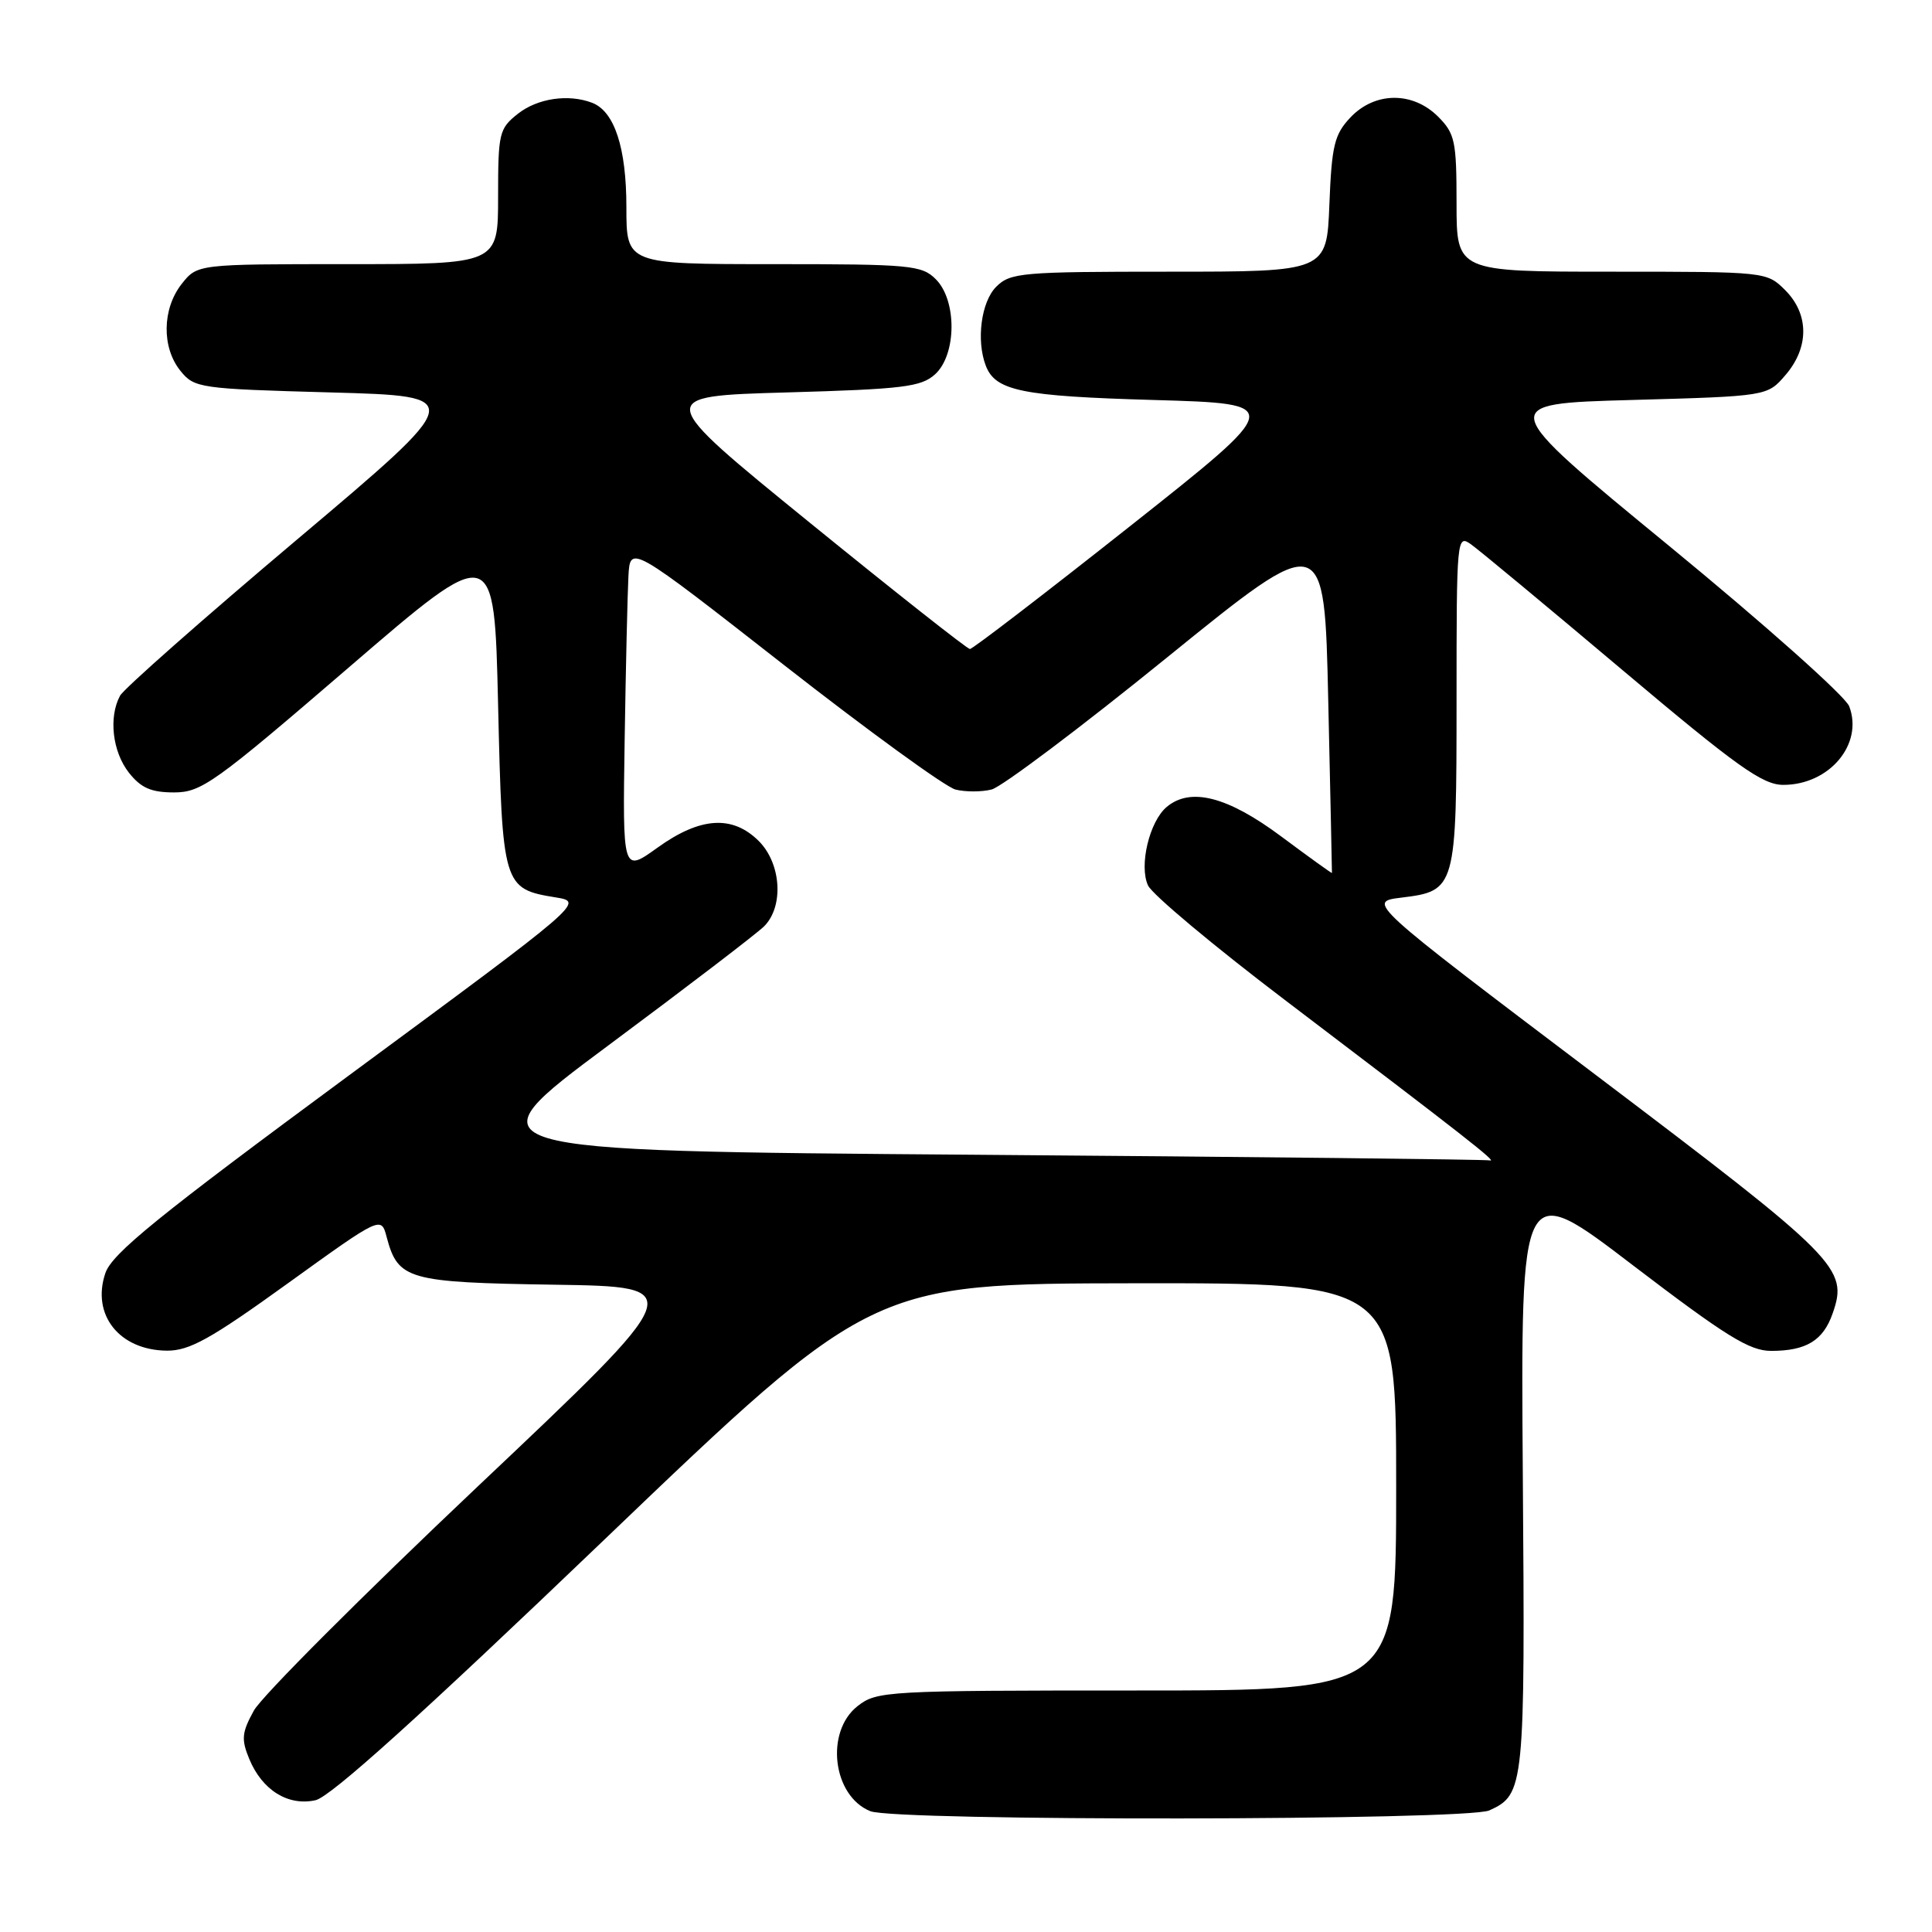 <?xml version="1.0" encoding="UTF-8" standalone="no"?>
<!DOCTYPE svg PUBLIC "-//W3C//DTD SVG 1.1//EN" "http://www.w3.org/Graphics/SVG/1.1/DTD/svg11.dtd" >
<svg xmlns="http://www.w3.org/2000/svg" xmlns:xlink="http://www.w3.org/1999/xlink" version="1.1" viewBox="0 0 256 256">
 <g >
 <path fill="currentColor"
d=" M 197.34 239.89 C 202.00 237.77 202.09 236.89 201.78 195.40 C 201.50 156.29 201.50 156.29 216.36 167.65 C 228.68 177.05 231.82 179.00 234.68 179.00 C 239.34 179.00 241.59 177.63 242.84 174.02 C 244.92 168.07 243.68 166.82 211.53 142.50 C 181.12 119.50 181.12 119.50 185.69 118.94 C 192.92 118.05 193.00 117.75 193.00 92.69 C 193.00 71.24 193.04 70.79 194.92 72.13 C 195.98 72.88 204.99 80.36 214.94 88.75 C 230.18 101.60 233.55 104.00 236.30 104.00 C 242.40 104.00 246.94 98.60 245.03 93.59 C 244.53 92.26 233.79 82.70 221.17 72.34 C 198.22 53.50 198.22 53.50 216.20 53.00 C 234.18 52.50 234.18 52.50 236.59 49.69 C 239.74 46.03 239.72 41.63 236.55 38.45 C 234.10 36.01 234.03 36.00 213.55 36.00 C 193.00 36.00 193.00 36.00 193.00 26.95 C 193.00 18.68 192.79 17.70 190.55 15.45 C 187.18 12.09 182.16 12.14 178.92 15.58 C 176.81 17.83 176.46 19.28 176.15 27.08 C 175.80 36.00 175.80 36.00 154.90 36.00 C 135.33 36.00 133.87 36.13 132.00 38.00 C 130.01 39.99 129.34 45.11 130.62 48.45 C 131.90 51.79 135.35 52.50 152.87 53.00 C 170.24 53.50 170.24 53.50 149.70 69.75 C 138.40 78.69 128.87 86.00 128.52 86.00 C 128.18 86.00 118.62 78.46 107.29 69.25 C 86.69 52.50 86.69 52.50 104.24 52.00 C 119.68 51.56 122.05 51.27 123.90 49.60 C 126.76 47.00 126.82 39.82 124.00 37.00 C 122.14 35.14 120.67 35.00 102.50 35.00 C 83.00 35.00 83.00 35.00 83.00 27.45 C 83.00 19.57 81.42 14.76 78.46 13.62 C 75.32 12.42 71.24 13.02 68.63 15.07 C 66.14 17.04 66.00 17.62 66.00 26.07 C 66.00 35.00 66.00 35.00 46.07 35.00 C 26.15 35.00 26.15 35.00 24.07 37.63 C 21.48 40.93 21.41 46.05 23.91 49.14 C 25.76 51.42 26.40 51.52 43.85 52.00 C 61.87 52.50 61.87 52.50 39.35 71.50 C 26.96 81.95 16.41 91.26 15.91 92.18 C 14.37 95.03 14.90 99.60 17.07 102.37 C 18.68 104.41 20.02 105.00 23.06 105.00 C 26.68 105.00 28.42 103.76 46.24 88.42 C 65.50 71.84 65.50 71.84 66.00 93.39 C 66.56 117.46 66.65 117.77 73.63 118.91 C 77.40 119.52 77.40 119.52 46.22 142.51 C 20.88 161.20 14.84 166.10 13.96 168.70 C 12.09 174.22 15.82 178.91 22.11 178.97 C 25.10 178.99 27.89 177.44 38.11 170.07 C 50.50 161.14 50.50 161.14 51.23 163.90 C 52.74 169.57 53.99 169.93 73.45 170.23 C 91.29 170.50 91.29 170.50 63.39 196.88 C 48.05 211.39 34.66 224.79 33.64 226.66 C 32.03 229.58 31.95 230.47 33.04 233.10 C 34.75 237.21 38.17 239.34 41.80 238.54 C 43.79 238.11 55.69 227.37 80.09 204.00 C 115.50 170.09 115.50 170.09 150.25 170.04 C 185.00 170.00 185.00 170.00 185.00 197.00 C 185.00 224.00 185.00 224.00 150.63 224.00 C 117.38 224.00 116.18 224.07 113.63 226.07 C 109.30 229.48 110.33 237.98 115.32 239.99 C 118.65 241.34 194.37 241.24 197.34 239.89 Z  M 129.16 153.01 C 61.81 152.50 61.81 152.50 80.64 138.50 C 91.00 130.80 100.27 123.71 101.24 122.75 C 103.88 120.13 103.53 114.44 100.55 111.45 C 97.06 107.97 92.79 108.24 87.12 112.32 C 82.50 115.64 82.50 115.64 82.77 98.07 C 82.92 88.41 83.15 78.63 83.27 76.34 C 83.50 72.18 83.50 72.18 103.86 88.10 C 115.05 96.85 125.29 104.29 126.61 104.62 C 127.92 104.95 130.08 104.95 131.40 104.61 C 132.72 104.28 143.19 96.41 154.65 87.11 C 175.50 70.21 175.50 70.21 176.00 92.86 C 176.28 105.31 176.50 115.58 176.49 115.67 C 176.49 115.77 173.46 113.58 169.75 110.82 C 162.67 105.55 157.77 104.28 154.61 106.91 C 152.31 108.82 150.90 114.70 152.12 117.33 C 152.67 118.52 160.83 125.35 170.25 132.50 C 194.13 150.63 198.49 154.04 197.42 153.76 C 196.92 153.63 166.20 153.29 129.16 153.01 Z "/>
</g>
</svg>